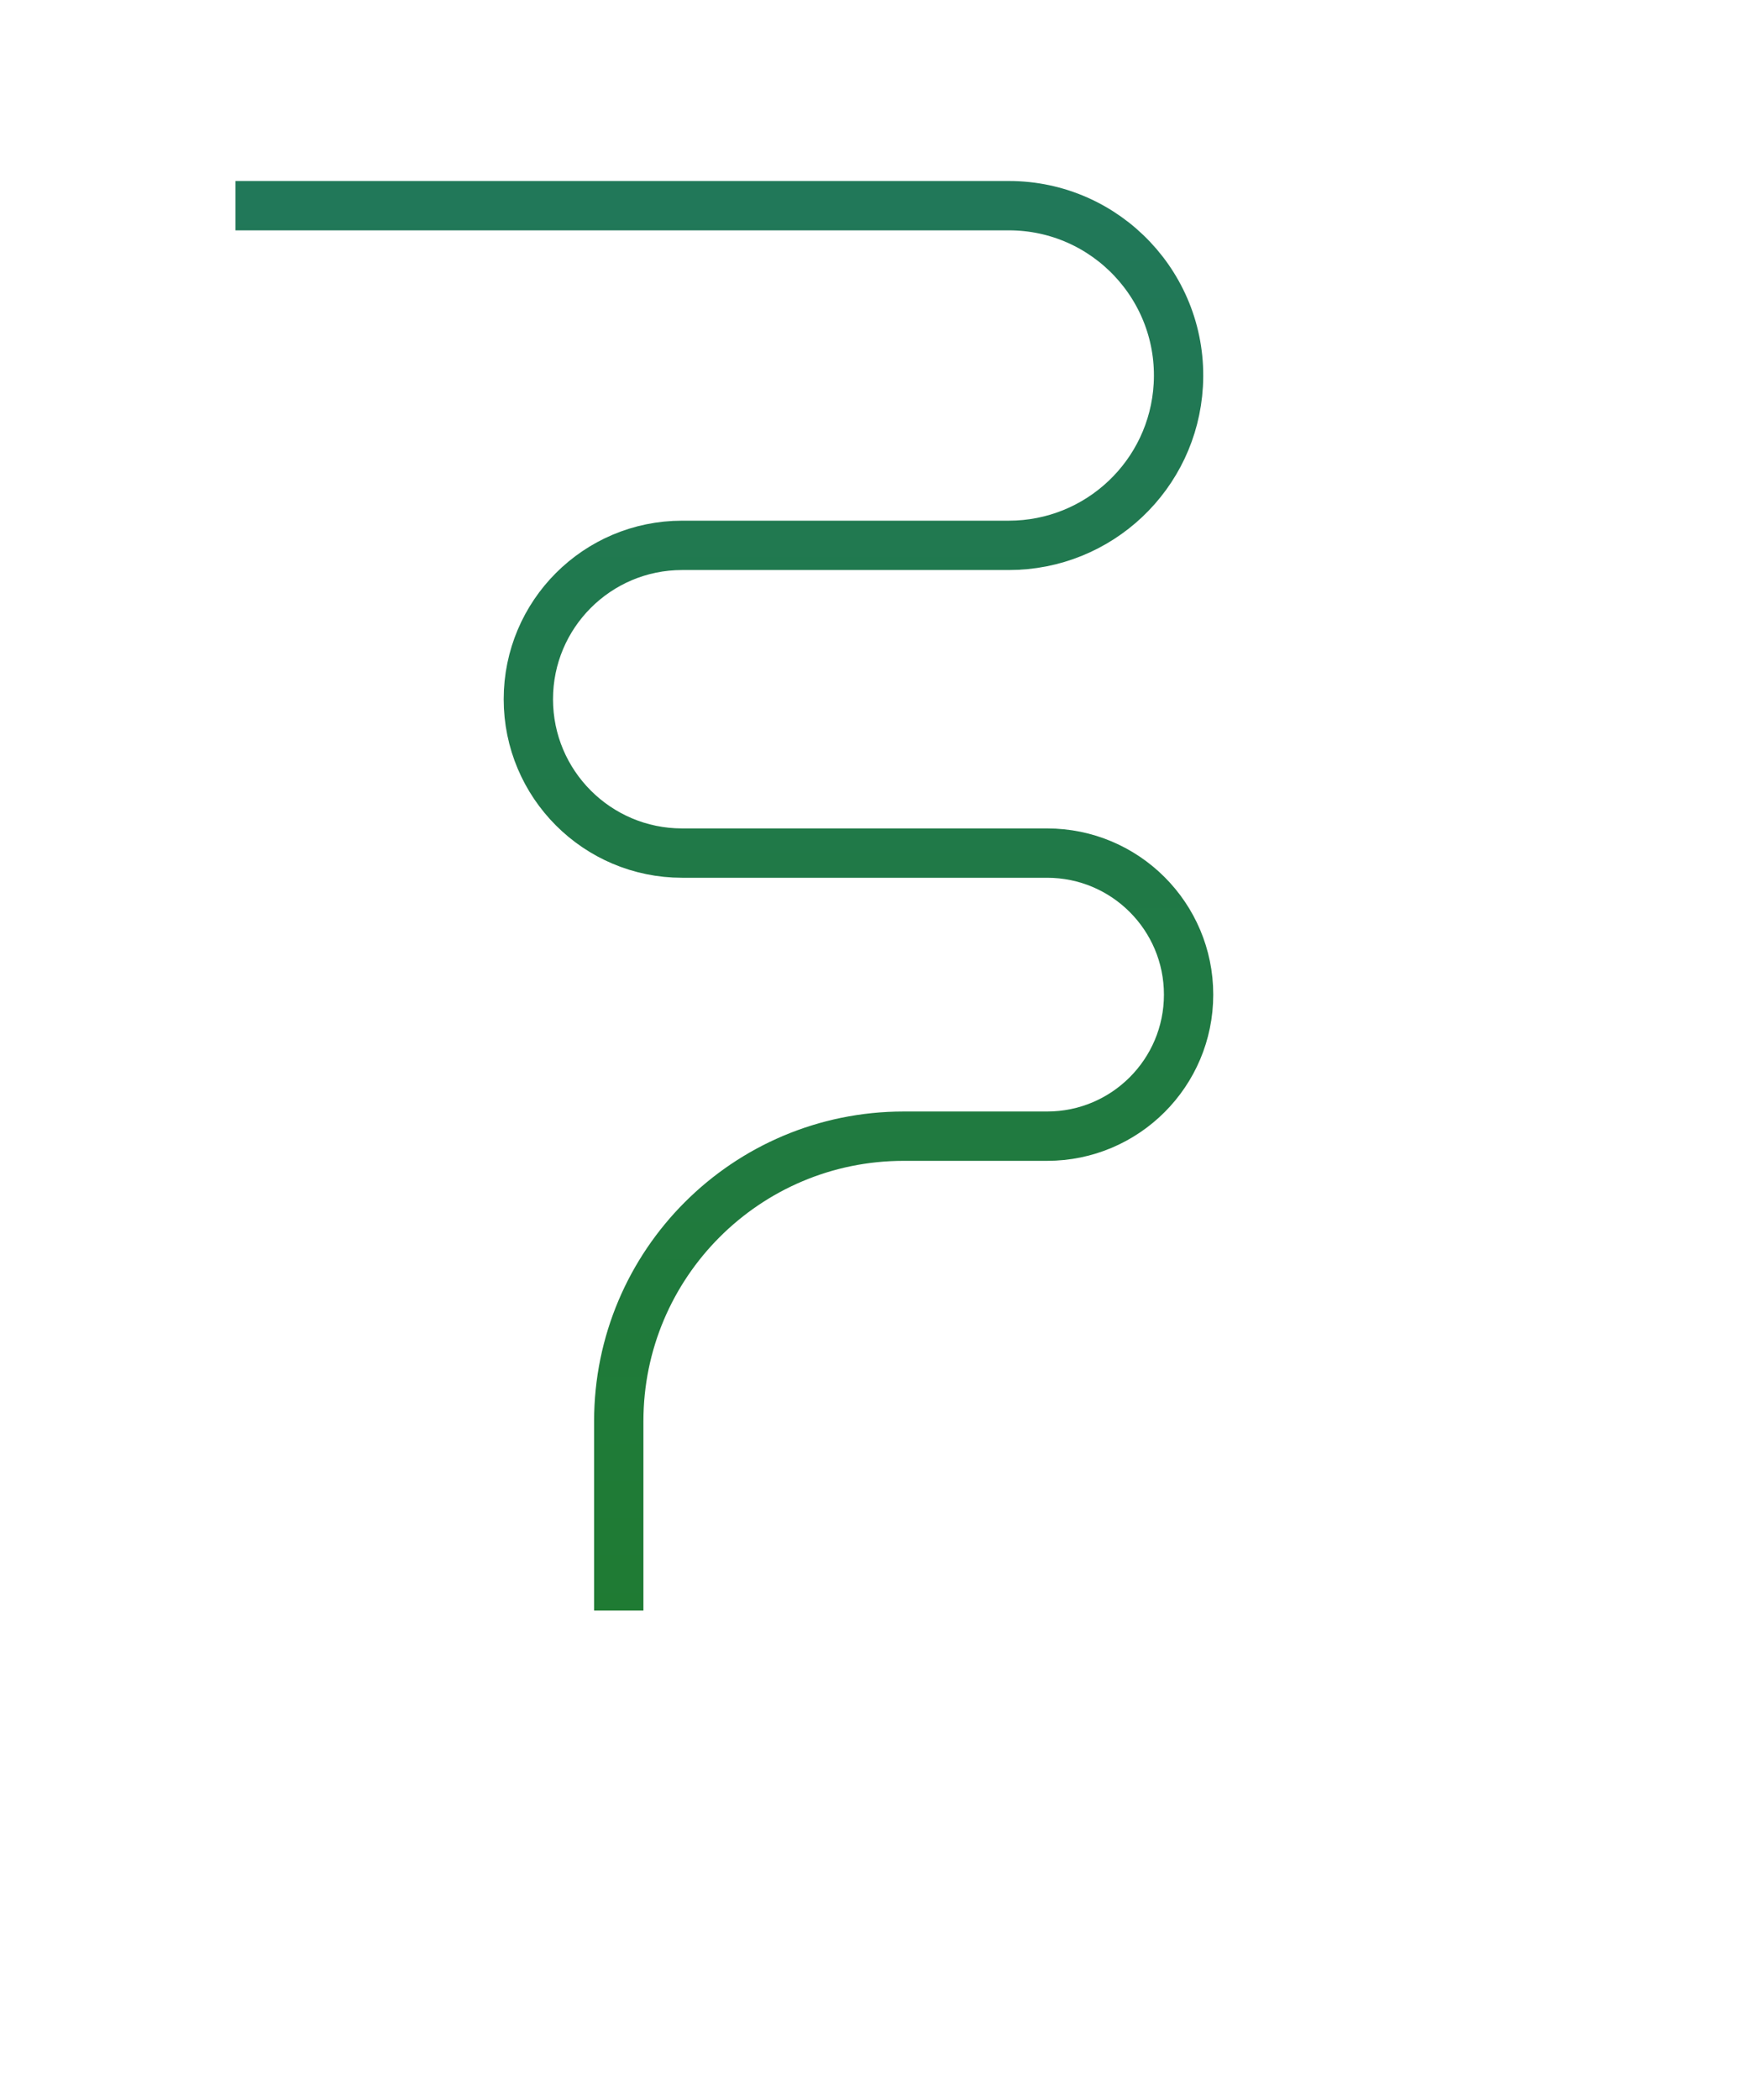 <svg width="1429" height="1702" viewBox="0 0 1429 1702" fill="none" xmlns="http://www.w3.org/2000/svg">
<g filter="url(#filter0_f_1_109)">
<g clip-path="url(#clip0_1_109)">
<path d="M501.818 1305.49V1152.03C501.818 1024.42 605.271 920.962 732.888 920.962H849.233C912.594 920.962 963.958 869.598 963.958 806.237C963.958 742.876 912.594 691.512 849.233 691.512L553.228 691.511C484.343 691.511 428.5 635.669 428.5 566.784C428.5 497.898 484.343 442.056 553.228 442.056H818.165C891.137 442.055 951.432 385.119 955.61 312.268C960.141 233.265 897.298 166.714 818.165 166.714H191" stroke="url(#paint0_linear_1_109)" stroke-width="40"/>
</g>
</g>
<defs>
<filter id="filter0_f_1_109" x="0" y="0" width="1458" height="1731" filterUnits="userSpaceOnUse" color-interpolation-filters="sRGB">
<feFlood flood-opacity="0" result="BackgroundImageFix"/>
<feBlend mode="normal" in="SourceGraphic" in2="BackgroundImageFix" result="shape"/>
<feGaussianBlur stdDeviation="14.5" result="effect1_foregroundBlur_1_109"/>
</filter>
<linearGradient id="paint0_linear_1_109" x1="577.479" y1="166.714" x2="577.479" y2="1305.49" gradientUnits="userSpaceOnUse">
<stop stop-color="#217859"/>
<stop offset="1" stop-color="#1F7B33"/>
</linearGradient>
<clipPath id="clip0_1_109">
<rect width="1086" height="1321" fill="white" transform="translate(29 29)"/>
</clipPath>
</defs>
</svg>
